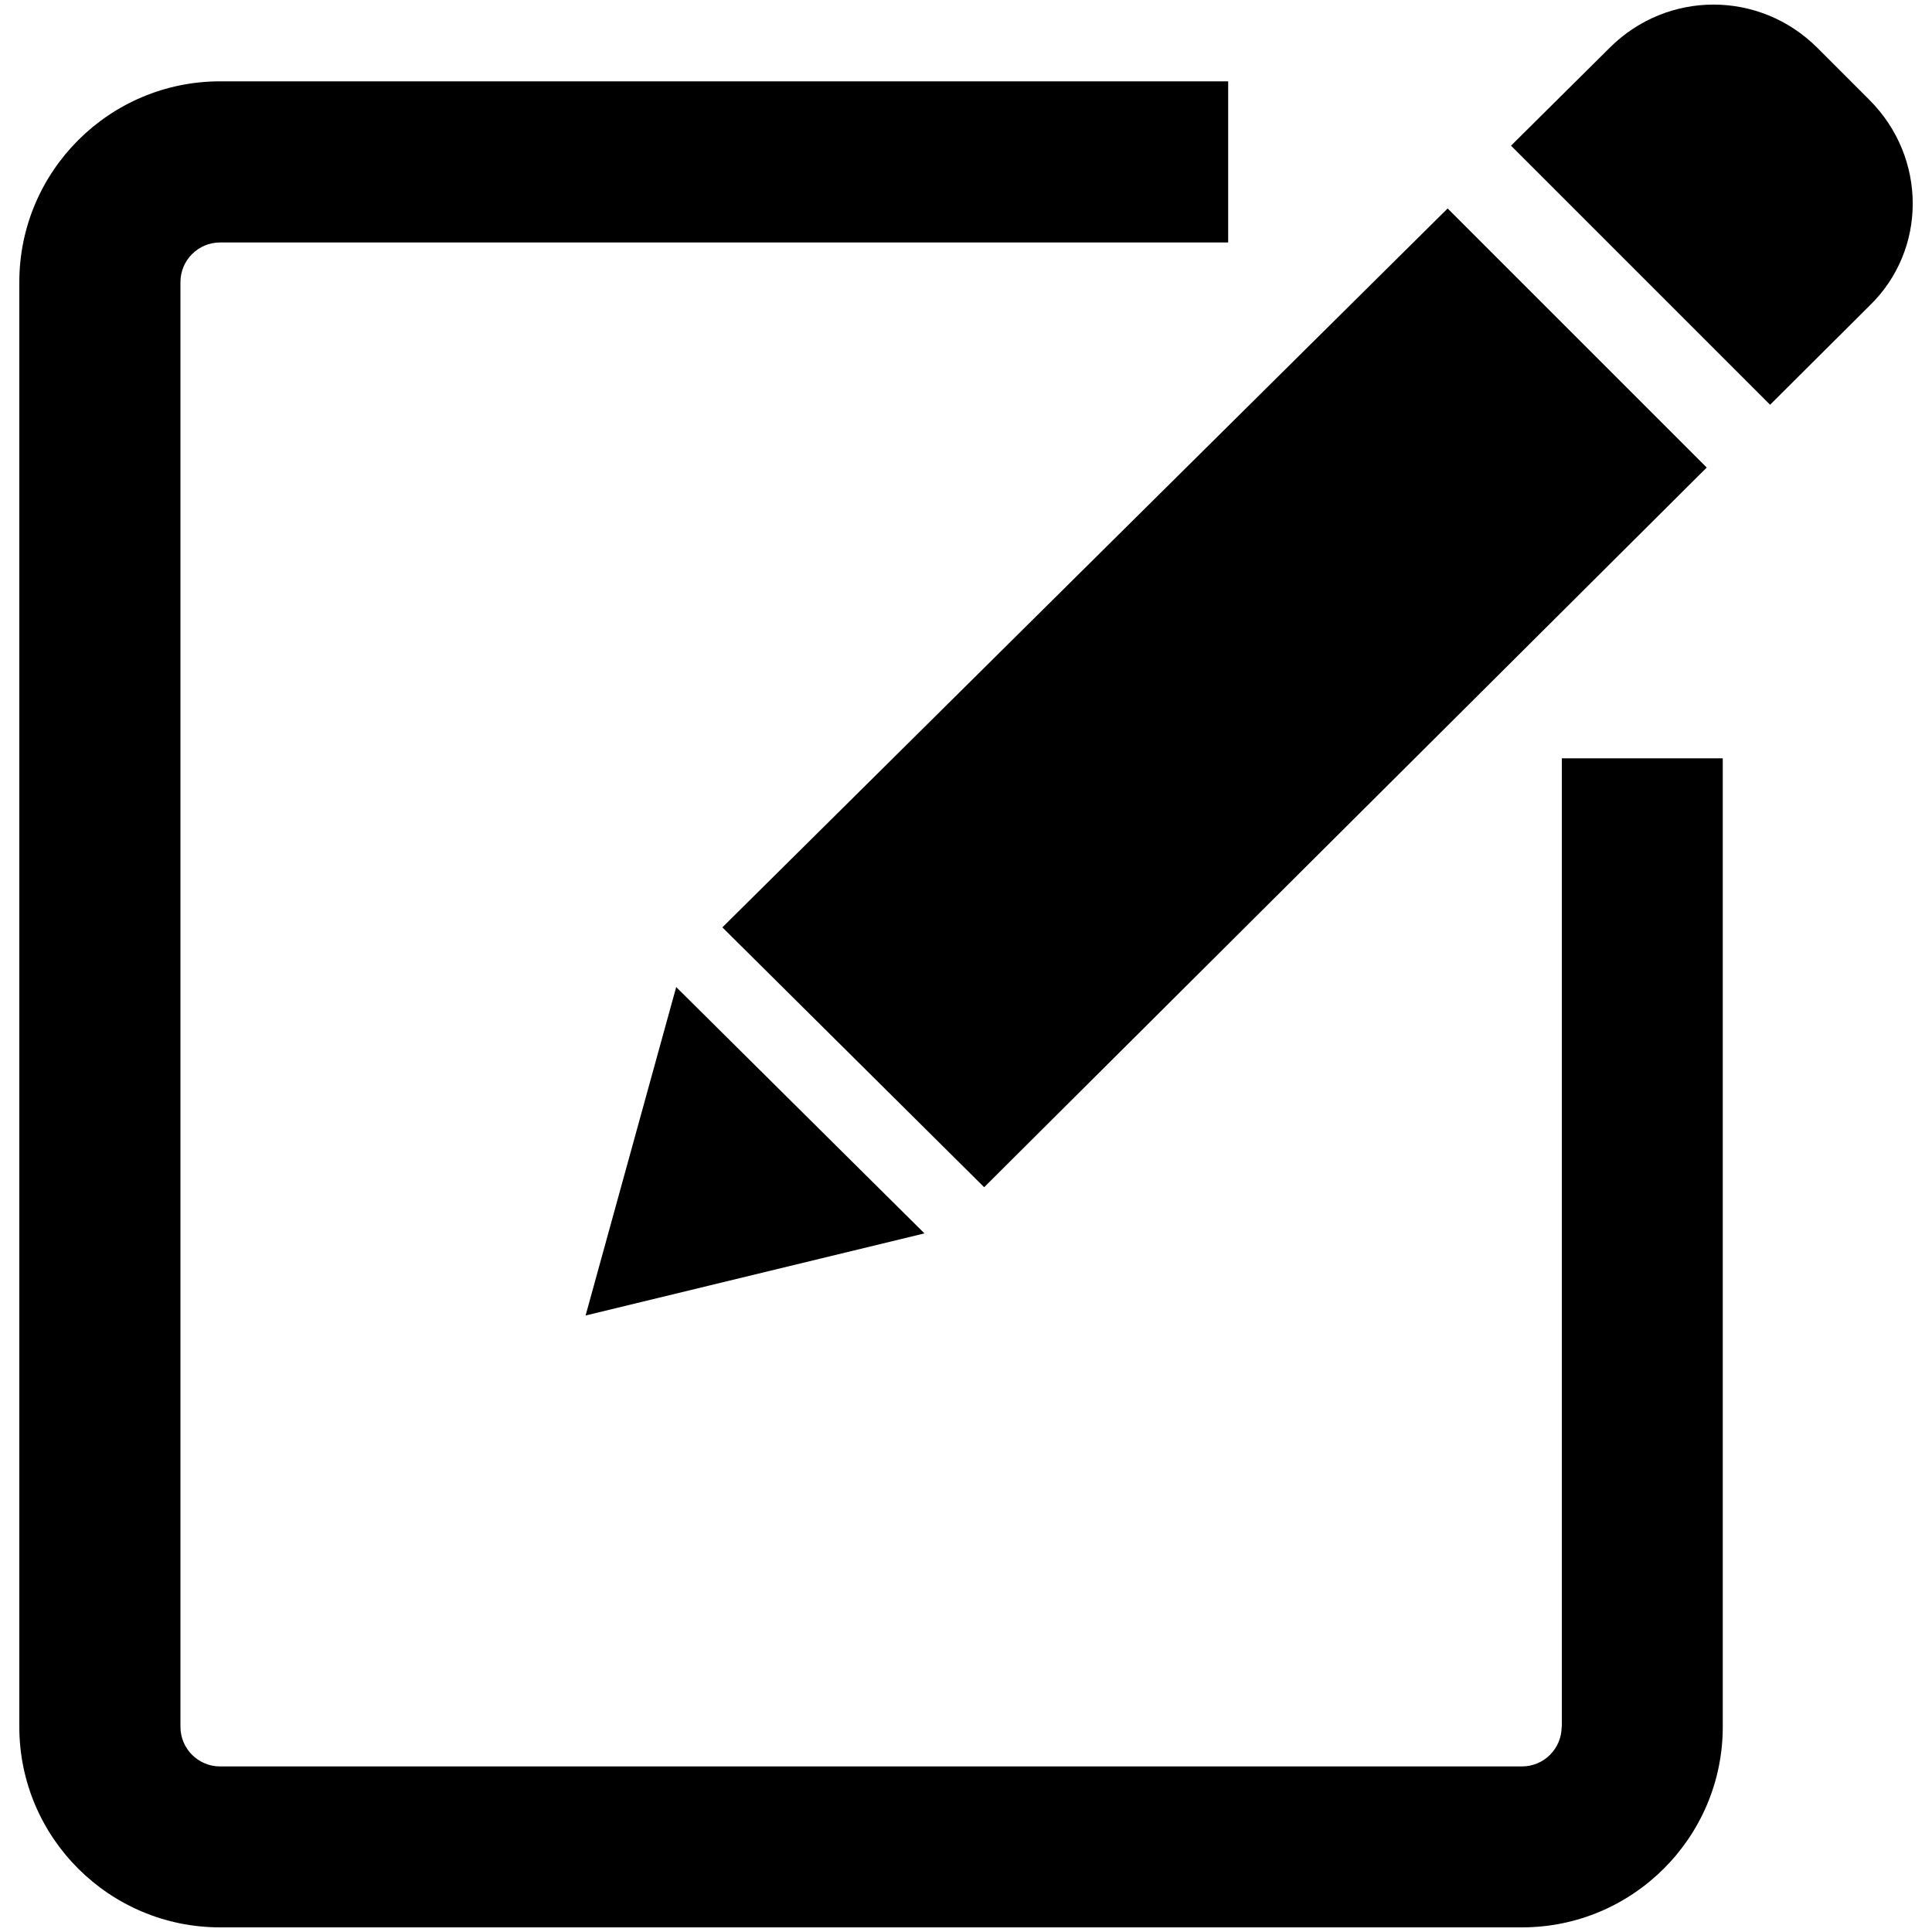 <?xml version="1.0" encoding="utf-8"?>
<!-- Svg Vector Icons : http://www.onlinewebfonts.com/icon -->
<!DOCTYPE svg PUBLIC "-//W3C//DTD SVG 1.1//EN" "http://www.w3.org/Graphics/SVG/1.1/DTD/svg11.dtd">
<svg version="1.1" xmlns="http://www.w3.org/2000/svg" xmlns:xlink="http://www.w3.org/1999/xlink" x="0px" y="0px" viewBox="0 0 1000 1000" enable-background="new 0 0 1000 1000" xml:space="preserve">
<g><path d="M883.4,242L749.3,107.9L373.9,480l135.5,134.5L883.4,242L883.4,242z M303.1,680.9l175.4-42.5L350,510.9L303.1,680.9L303.1,680.9z M967.6,51.7l-26.9-26.9c-29.9-29.9-77.7-29.9-107.6,0l-51,50.6l134.1,134.1l51.4-51.2C997.5,129.4,997.5,81.6,967.6,51.7L967.6,51.7L967.6,51.7z M808.3,893.8c0,11.3-9.2,20.5-20.5,20.5h-96.2h-38.5H113.9c-11.3,0-20.5-9.2-20.5-20.5V146c0-11.3,9.2-20.5,20.5-20.5h521.8V42.1H113.9C56.6,42.1,10,88.7,10,146v747.8c0,57.3,46.6,103.8,103.9,103.8h539.2h38.5h96.2c57.3,0,103.9-46.6,103.9-103.8V392.5h-83.3V893.8L808.3,893.8L808.3,893.8z"/></g>
</svg>